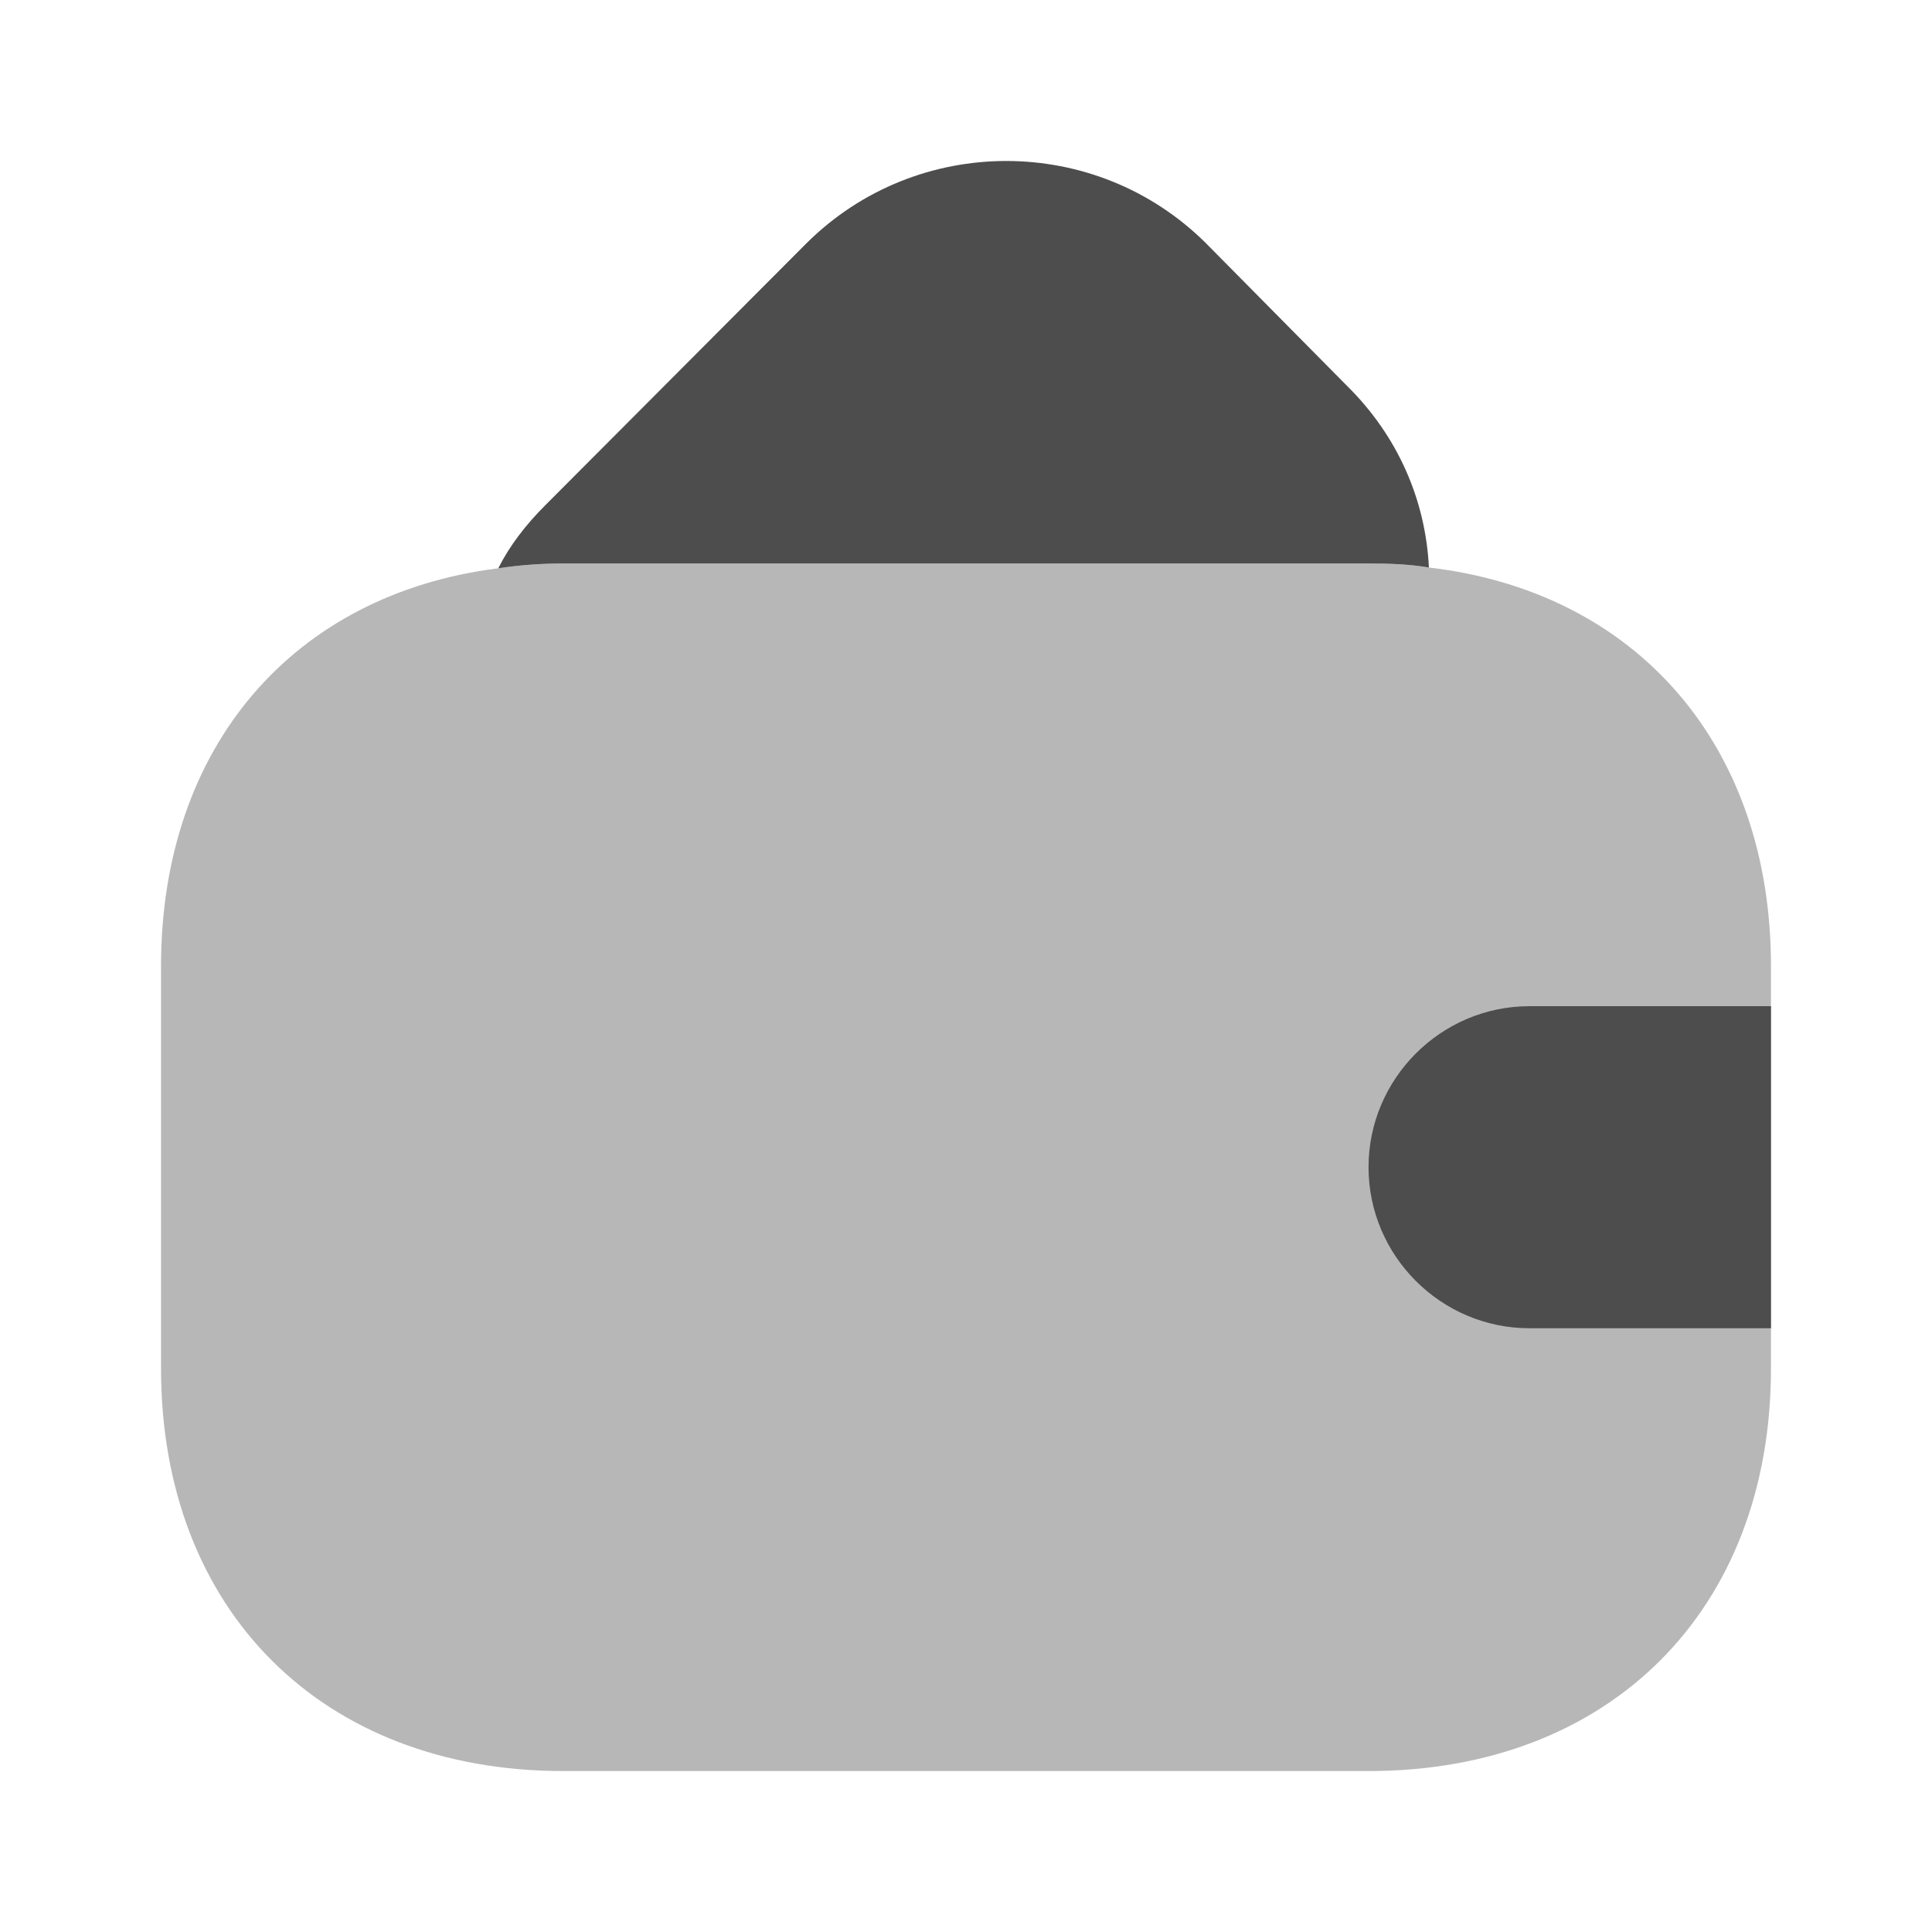 <svg width="20" height="20" viewBox="0 0 20 20" fill="none" xmlns="http://www.w3.org/2000/svg">
<path opacity="0.4" d="M18.333 10V14.167C18.333 16.667 16.667 18.334 14.167 18.334H5.833C3.333 18.334 1.667 16.667 1.667 14.167V10C1.667 7.734 3.033 6.15 5.158 5.883C5.375 5.85 5.6 5.833 5.833 5.833H14.167C14.383 5.833 14.592 5.842 14.792 5.875C16.942 6.125 18.333 7.717 18.333 10Z" fill="#4E4D4D"/>
<path d="M14.792 5.875C14.592 5.841 14.383 5.833 14.167 5.833H5.833C5.6 5.833 5.375 5.85 5.158 5.883C5.275 5.65 5.442 5.433 5.642 5.233L8.35 2.517C9.492 1.383 11.342 1.383 12.483 2.517L13.942 3.992C14.475 4.517 14.758 5.183 14.792 5.875Z" fill="#4E4D4D"/>
<path d="M18.333 10.416H15.833C14.917 10.416 14.167 11.166 14.167 12.083C14.167 13 14.917 13.75 15.833 13.75H18.333" fill="#4E4D4D"/>
</svg>
